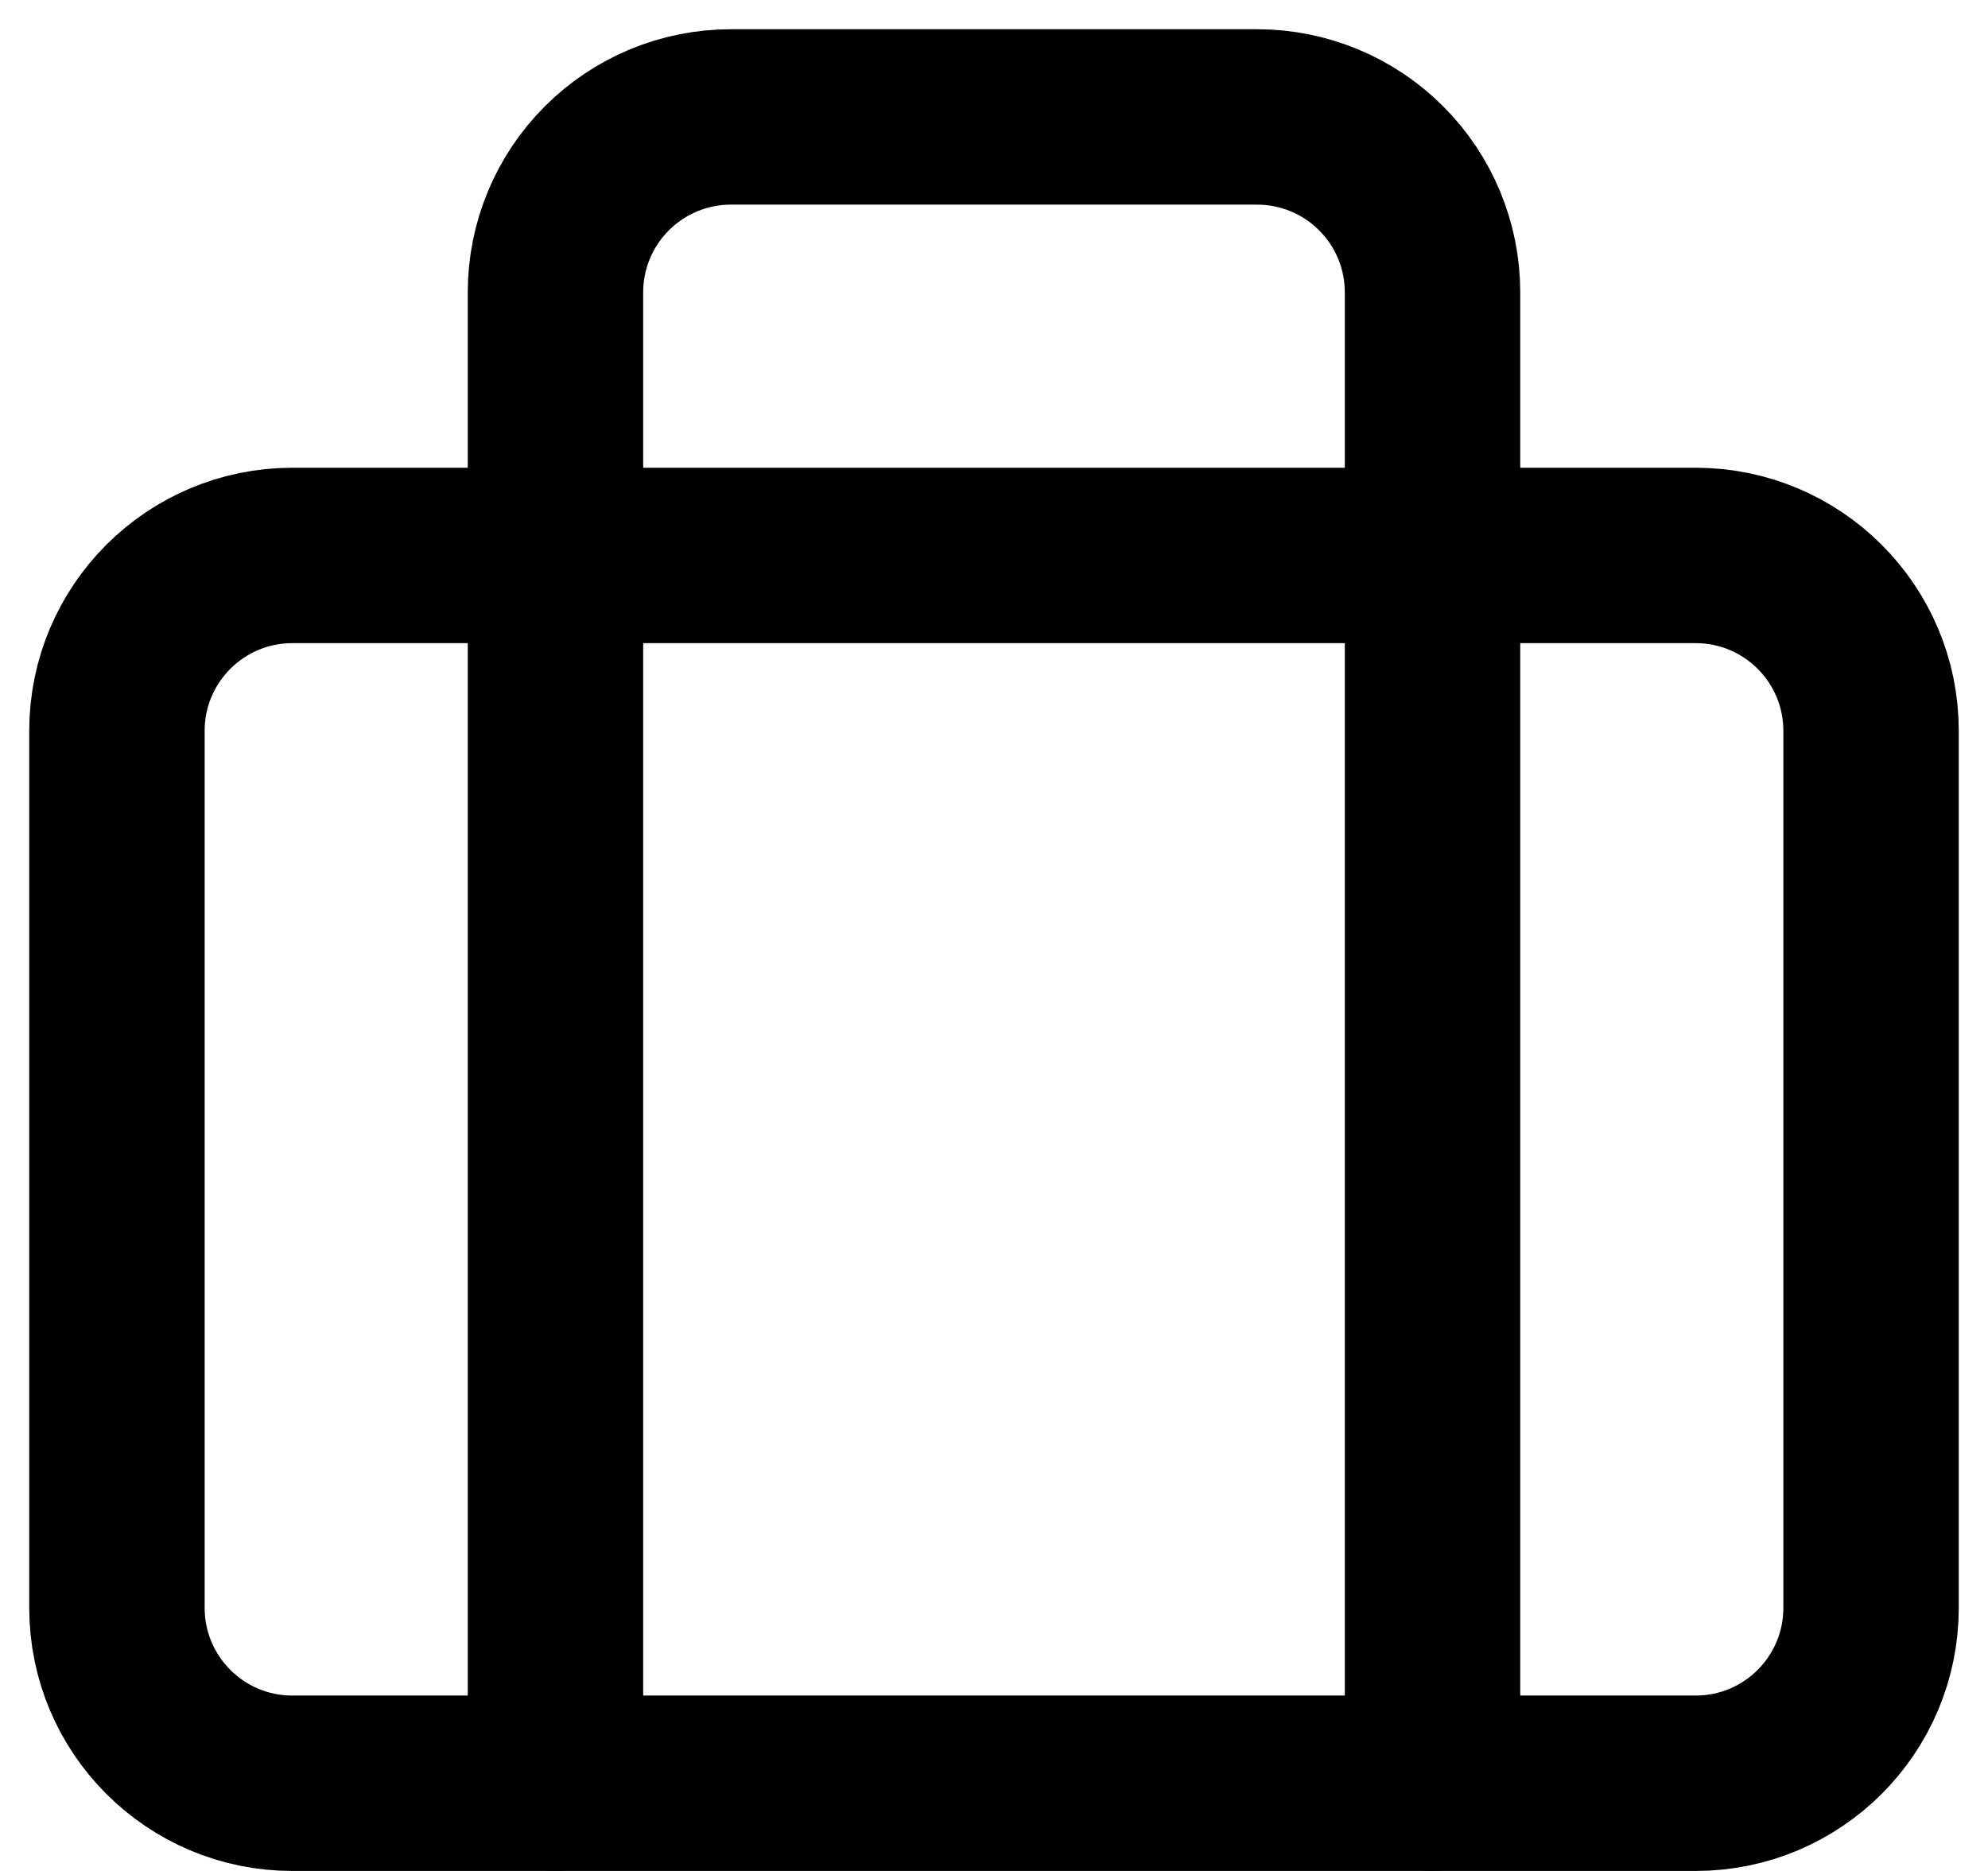 <svg width="34" height="32" viewBox="0 0 34 32" fill="none" xmlns="http://www.w3.org/2000/svg">
<path d="M29 9.5H5C3.343 9.5 2 10.843 2 12.5V27.5C2 29.157 3.343 30.5 5 30.5H29C30.657 30.5 32 29.157 32 27.5V12.5C32 10.843 30.657 9.5 29 9.5Z" stroke="black" stroke-width="3" stroke-linecap="round" stroke-linejoin="round"/>
<path d="M9.5 30.5V9.5" stroke="black" stroke-width="3" stroke-linecap="round" stroke-linejoin="round"/>
<path d="M24.5 30.5V9.5" stroke="black" stroke-width="3" stroke-linecap="round" stroke-linejoin="round"/>
<path d="M9.5 9.5V5C9.5 4.204 9.816 3.441 10.379 2.879C10.941 2.316 11.704 2 12.5 2H21.5C22.296 2 23.059 2.316 23.621 2.879C24.184 3.441 24.5 4.204 24.5 5V9.5" stroke="black" stroke-width="3" stroke-linecap="round" stroke-linejoin="round"/>
</svg>
